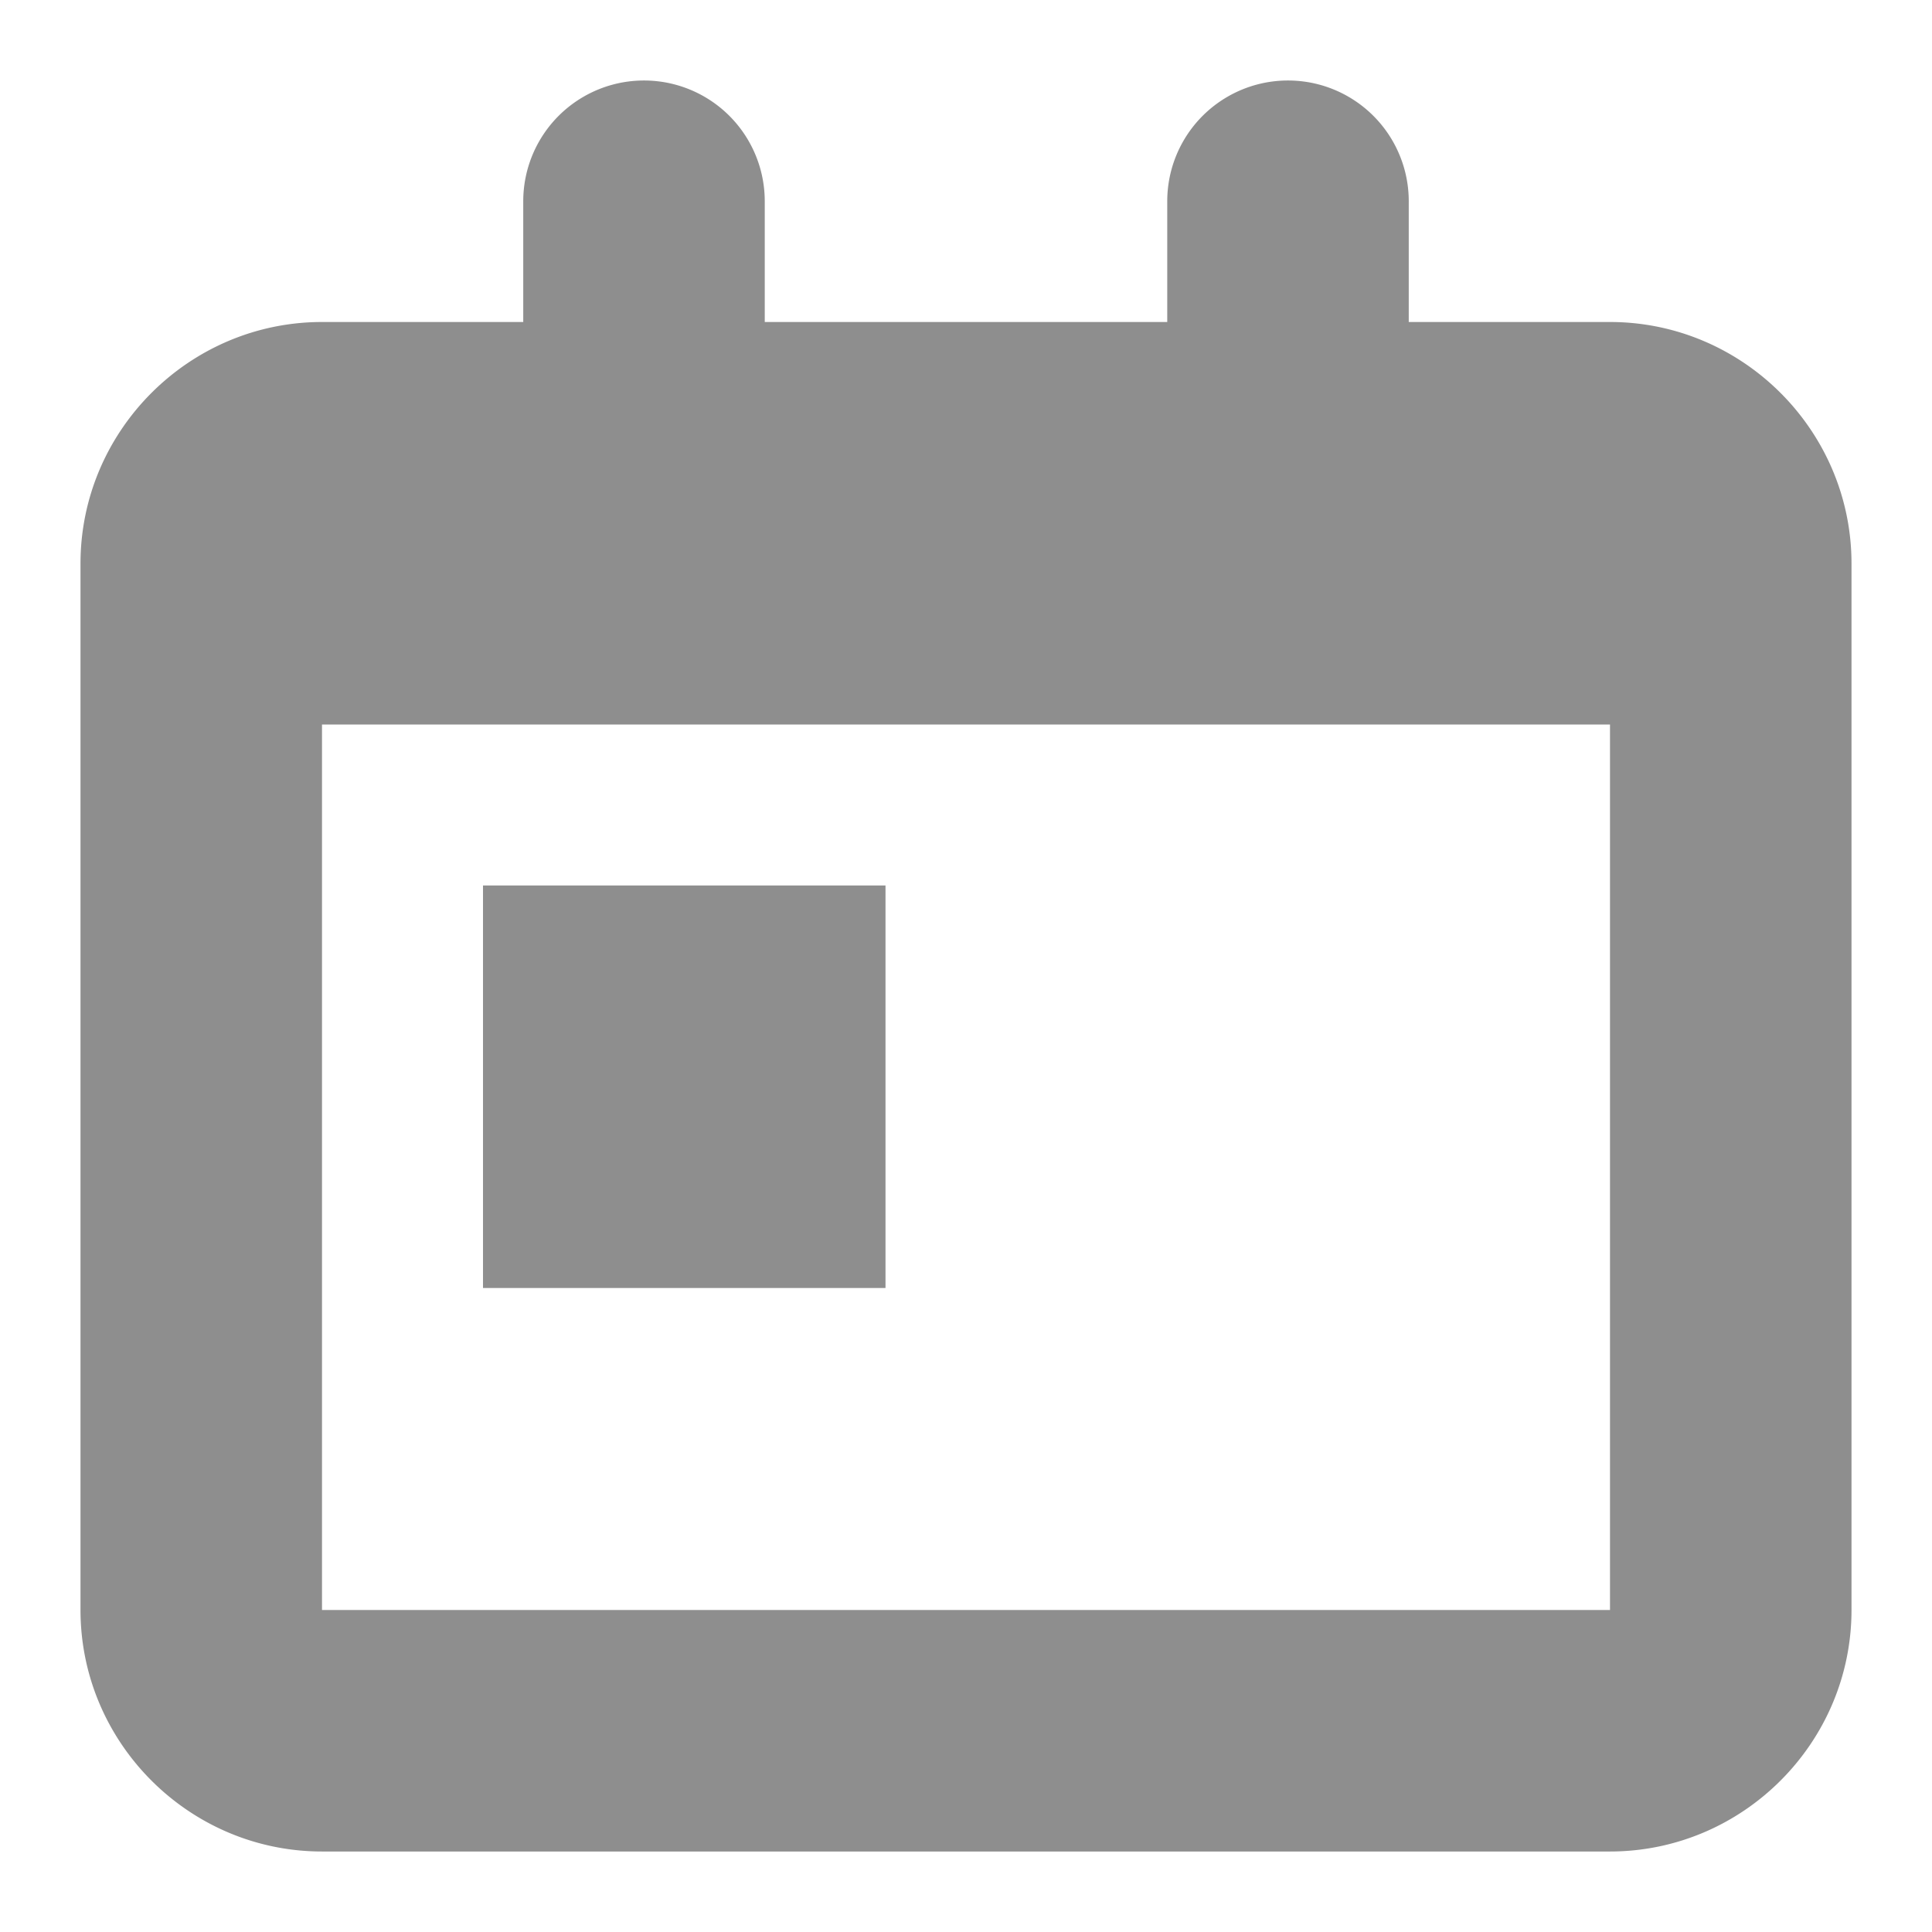 <svg width="24" height="24" xmlns="http://www.w3.org/2000/svg"><path fill="#8E8E8E" d="M4 20V9h16v11H4zm2-4h5v-5H6v5zM20 4h-2.5V2.5a1.5 1.5 0 1 0-3 0V4h-5V2.5a1.5 1.5 0 1 0-3 0V4H4C2.35 4 1 5.35 1 7v13c0 1.65 1.35 3 3 3h16c1.65 0 3-1.35 3-3V7c0-1.65-1.35-3-3-3z"/></svg>
